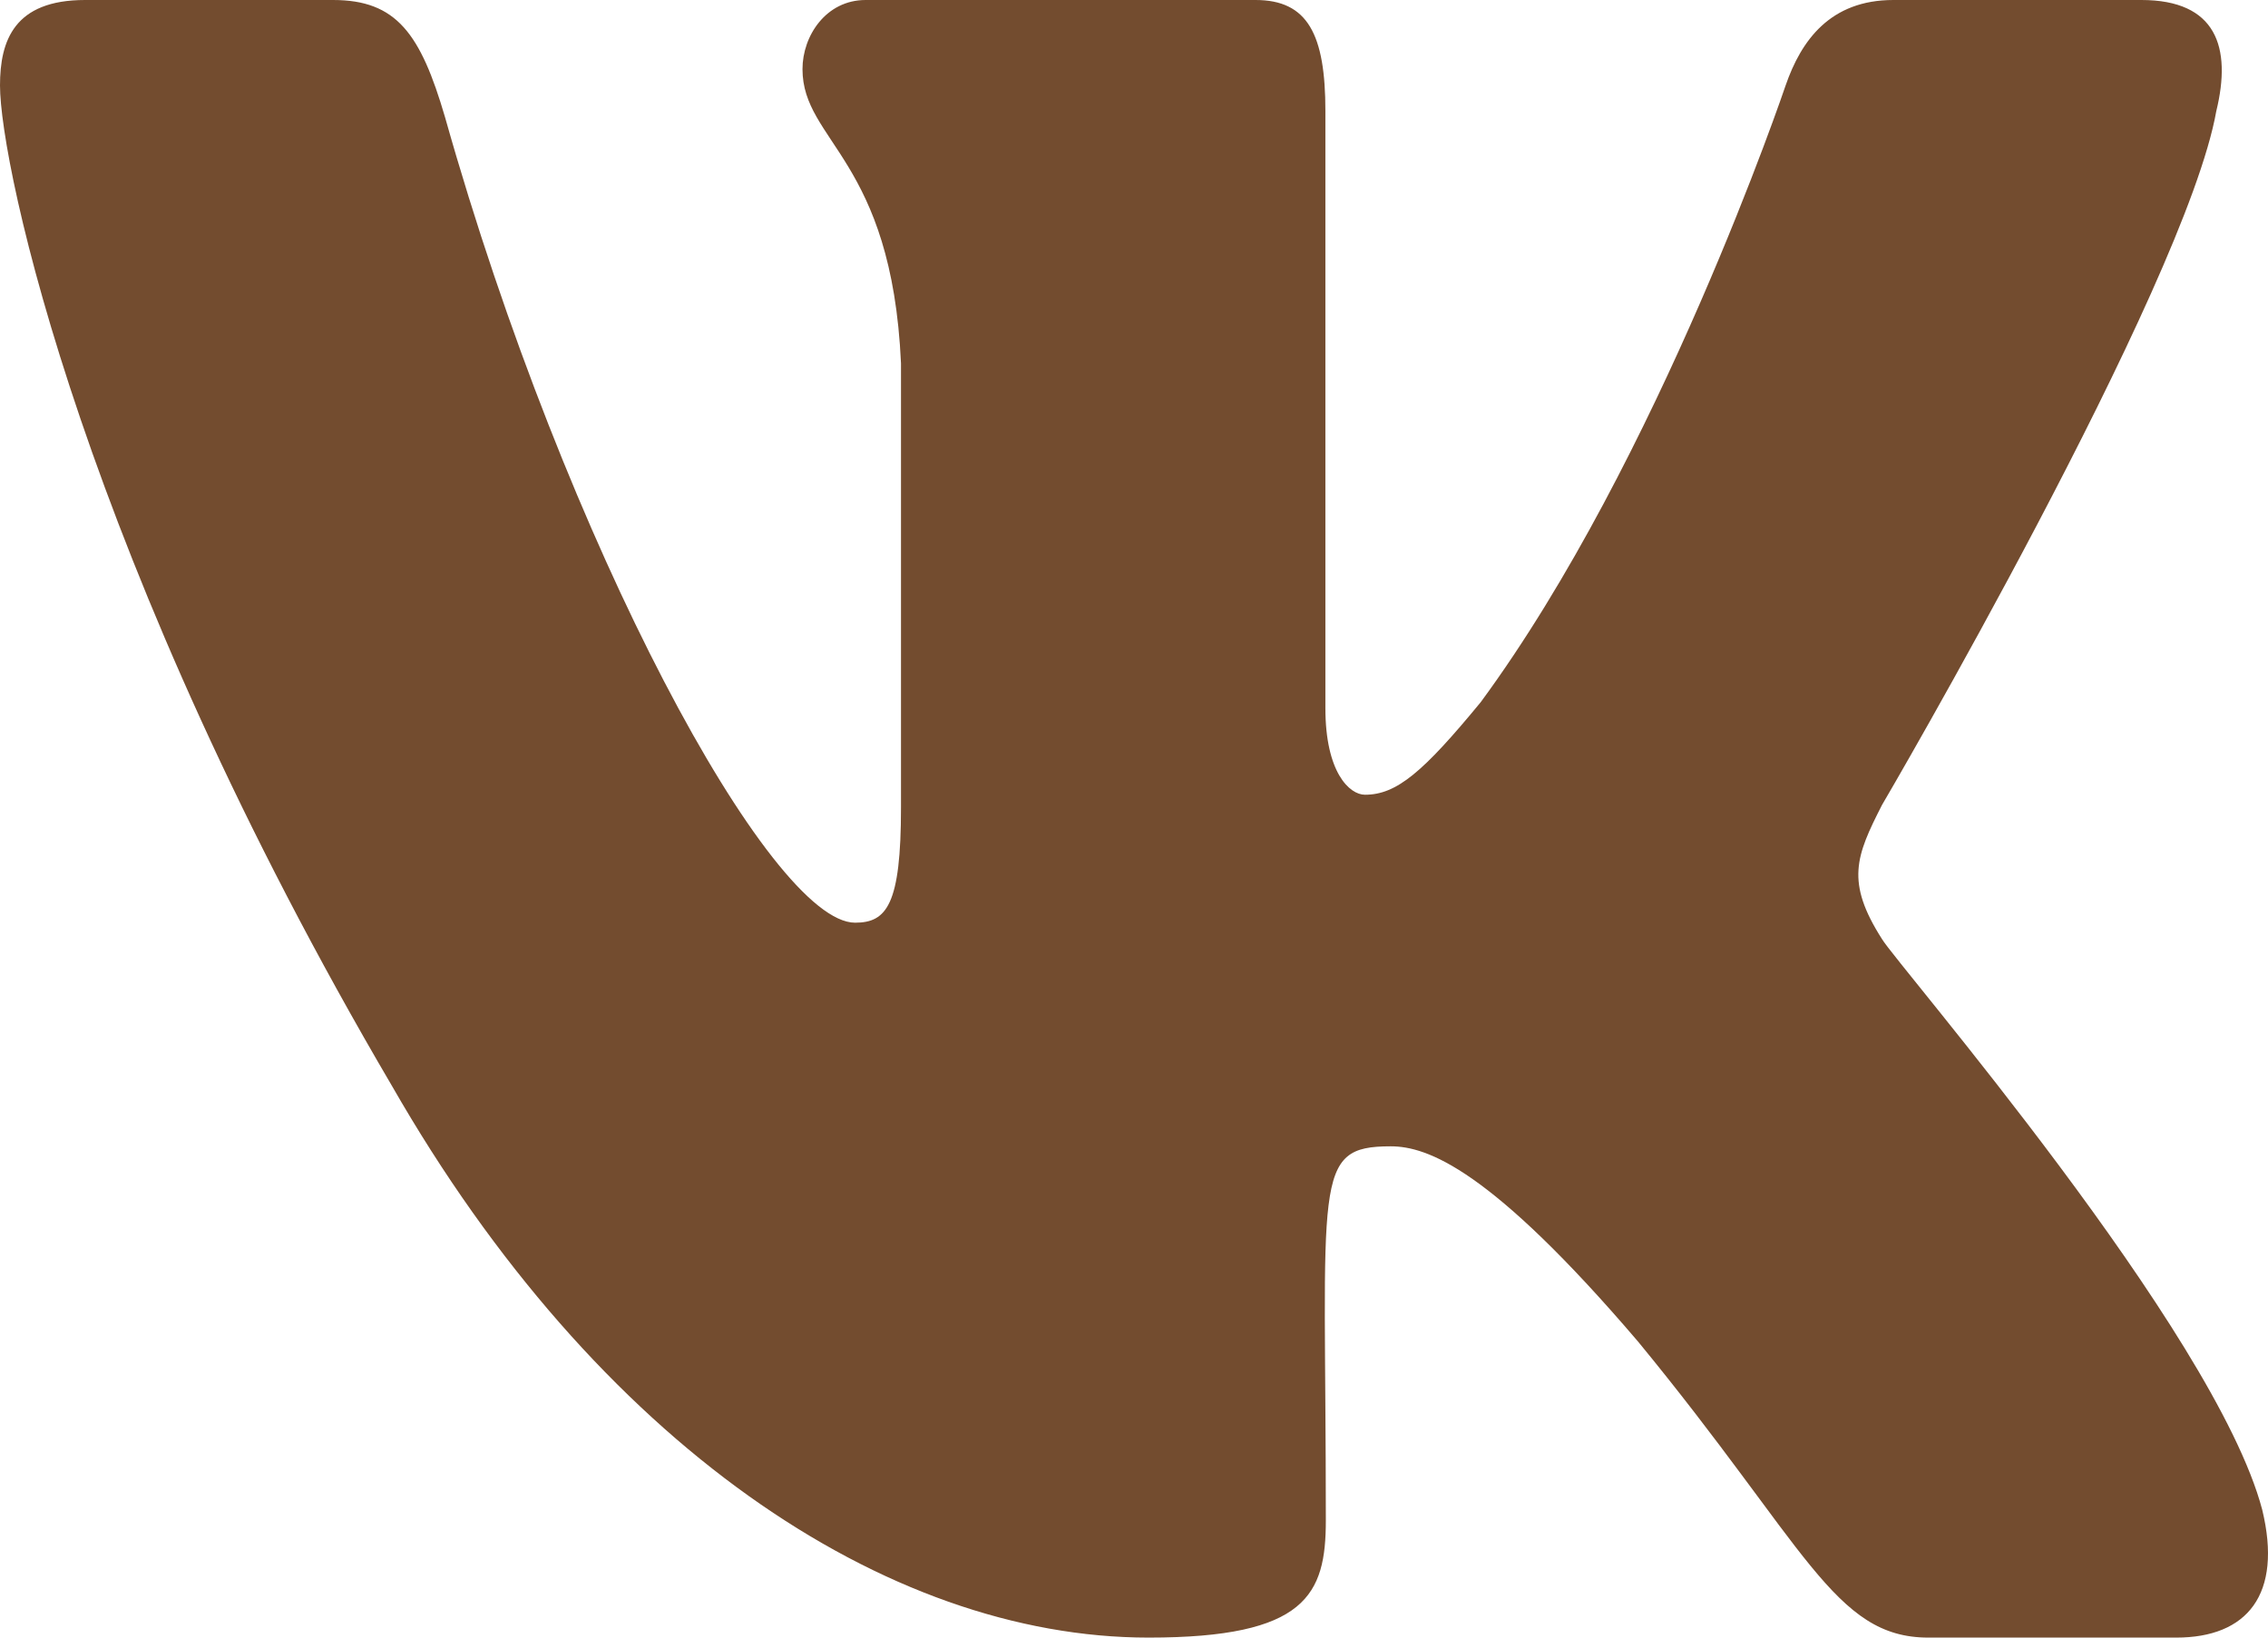 <svg width="72" height="52" viewBox="0 0 72 52" fill="none" xmlns="http://www.w3.org/2000/svg">
<path d="M70.359 3.526C70.854 1.495 70.359 0 67.98 0H60.107C58.102 0 57.18 1.284 56.686 2.714C56.686 2.714 52.676 14.592 47.008 22.295C45.177 24.521 44.335 25.236 43.333 25.236C42.838 25.236 42.076 24.521 42.076 22.49V3.526C42.076 1.089 41.515 0 39.858 0H27.481C26.224 0 25.476 1.137 25.476 2.194C25.476 4.501 28.309 5.037 28.603 11.537V25.642C28.603 28.73 28.149 29.299 27.146 29.299C24.473 29.299 17.977 17.371 14.128 3.721C13.353 1.073 12.591 0 10.573 0H2.7C0.454 0 0 1.284 0 2.714C0 5.249 2.673 17.843 12.444 34.483C18.953 45.841 28.122 52 36.463 52C41.475 52 42.09 50.635 42.09 48.279C42.09 37.424 41.635 36.4 44.148 36.4C45.311 36.4 47.316 37.115 51.994 42.591C57.34 49.091 58.223 52 61.217 52H69.089C71.335 52 72.471 50.635 71.816 47.938C70.319 42.266 60.201 30.599 59.746 29.819C58.584 27.999 58.918 27.186 59.746 25.561C59.76 25.545 69.37 9.1 70.359 3.526Z" fill="#734C2F"/>
</svg>
